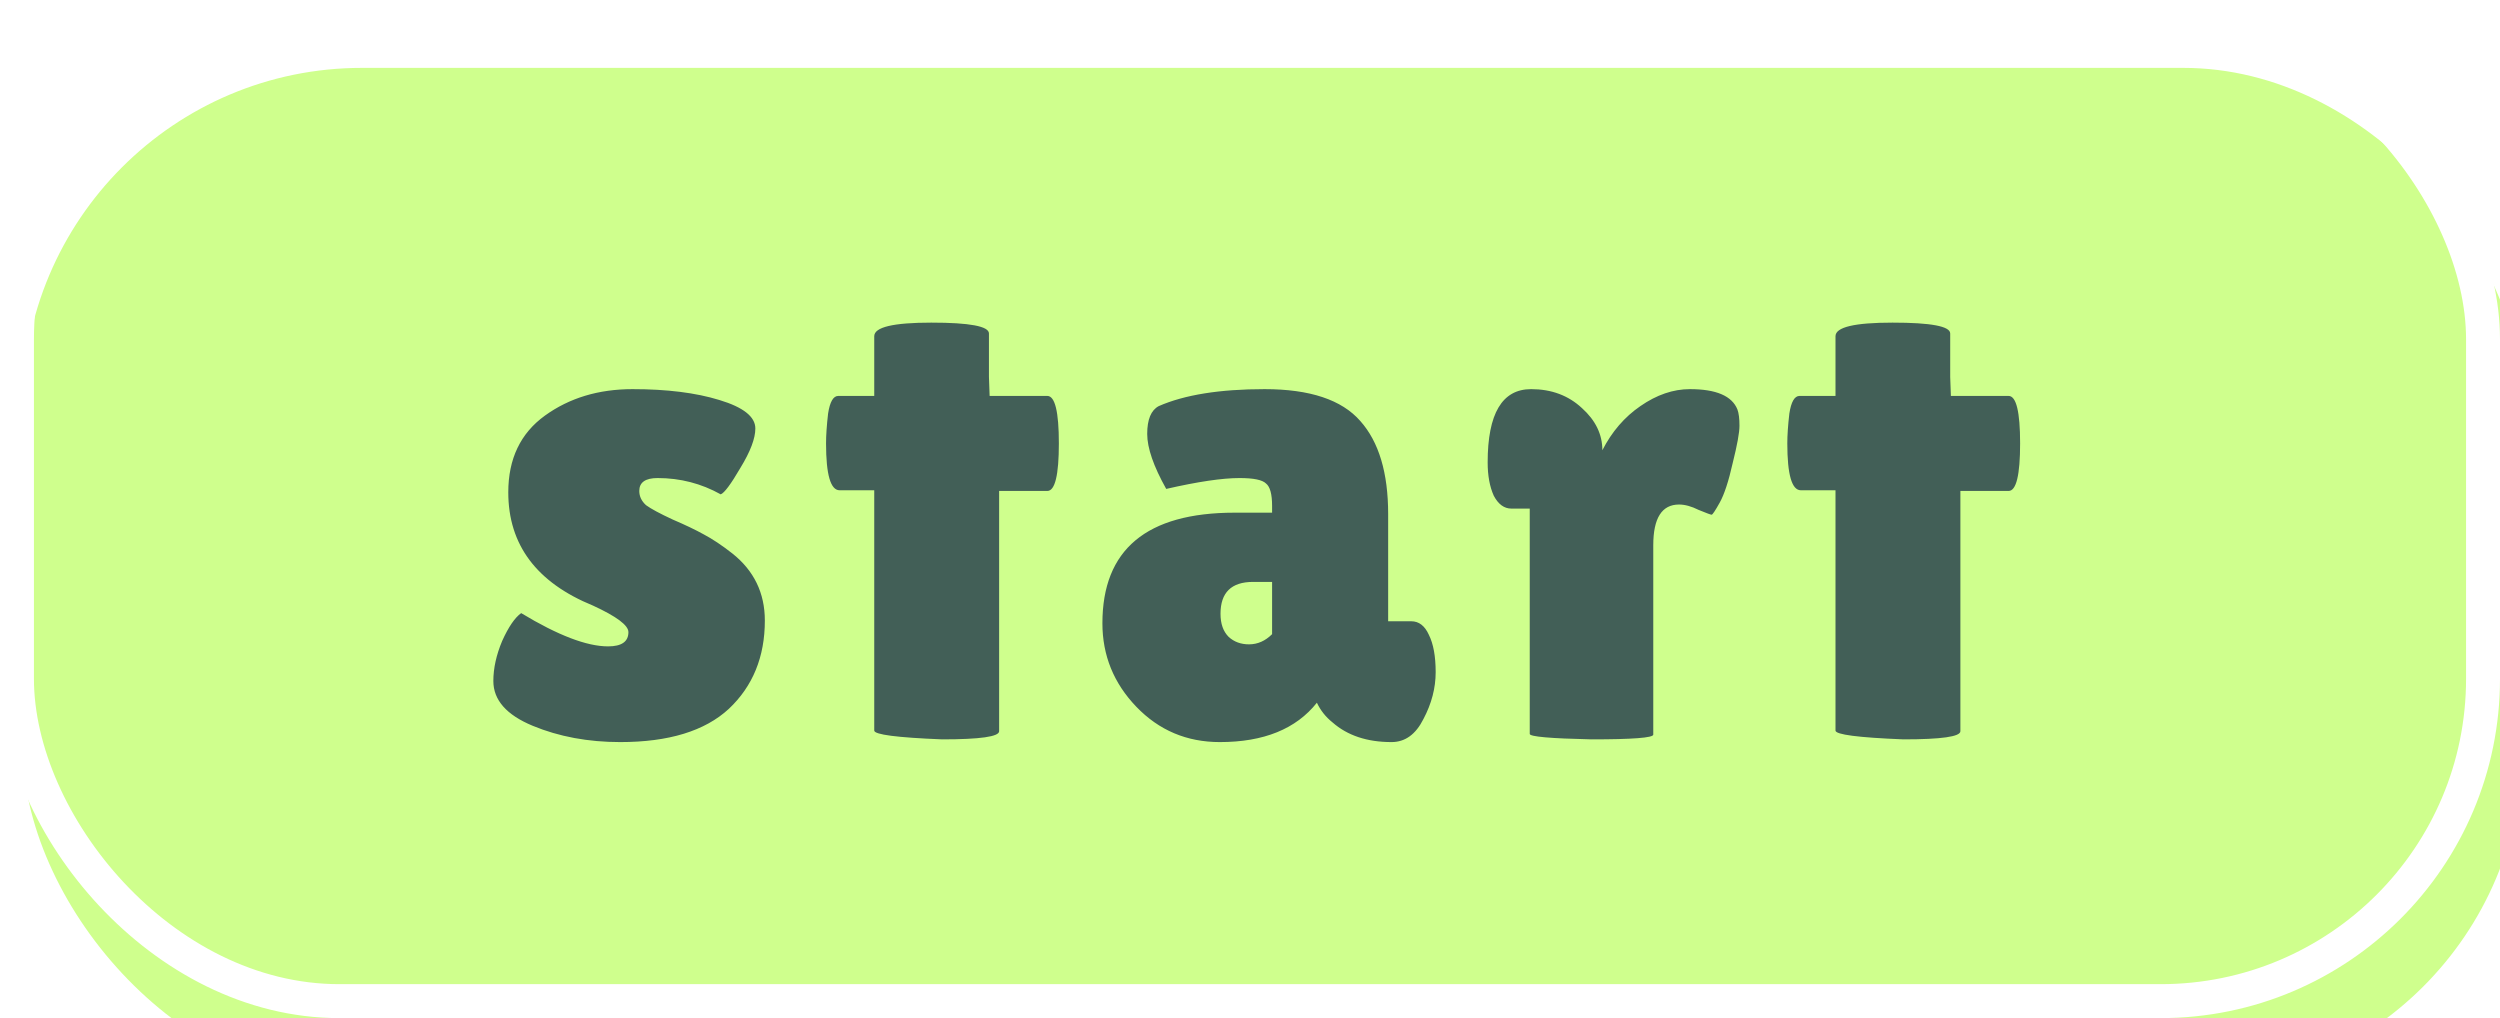 <svg width="221" height="90" viewBox="0 0 221 90" fill="none" xmlns="http://www.w3.org/2000/svg">
<g filter="url(#filter0_ii_76_1390)">
<rect width="221" height="90" rx="30" fill="#CFFF8D"/>
</g>
<rect x="1.5" y="1.5" width="218" height="87" rx="28.5" stroke="white" stroke-width="3"/>
<g filter="url(#filter1_i_76_1390)">
<path d="M46.072 50.2C49.312 52.16 51.872 53.14 53.752 53.14C54.952 53.14 55.552 52.72 55.552 51.88C55.552 51.28 54.512 50.5 52.432 49.54C47.432 47.5 44.932 44.16 44.932 39.52C44.932 36.56 46.012 34.3 48.172 32.74C50.332 31.18 52.912 30.4 55.912 30.4C58.952 30.4 61.512 30.72 63.592 31.36C65.712 32 66.772 32.84 66.772 33.88C66.772 34.76 66.332 35.92 65.452 37.36C64.612 38.8 64.032 39.58 63.712 39.7C61.992 38.74 60.132 38.26 58.132 38.26C57.052 38.26 56.512 38.64 56.512 39.4C56.512 39.88 56.712 40.3 57.112 40.66C57.552 40.98 58.332 41.4 59.452 41.92C60.572 42.4 61.492 42.84 62.212 43.24C62.972 43.64 63.812 44.2 64.732 44.92C66.652 46.44 67.612 48.42 67.612 50.86C67.612 54.06 66.552 56.66 64.432 58.66C62.312 60.62 59.112 61.6 54.832 61.6C51.992 61.6 49.412 61.12 47.092 60.16C44.772 59.2 43.612 57.88 43.612 56.2C43.612 55.08 43.872 53.9 44.392 52.66C44.952 51.42 45.512 50.6 46.072 50.2ZM88.323 60.64C88.323 61.12 86.643 61.36 83.283 61.36C79.283 61.2 77.283 60.94 77.283 60.58V39.34H74.223C73.423 39.34 73.023 37.96 73.023 35.2C73.023 34.48 73.083 33.6 73.203 32.56C73.363 31.52 73.663 31 74.103 31H77.283V25.72C77.283 24.92 78.963 24.52 82.323 24.52C85.723 24.52 87.423 24.84 87.423 25.48V29.32L87.483 31H92.583C93.263 31 93.603 32.4 93.603 35.2C93.603 38 93.263 39.4 92.583 39.4H88.323V60.64ZM103.093 39.22C101.973 37.22 101.413 35.6 101.413 34.36C101.413 33.08 101.753 32.26 102.433 31.9C104.713 30.9 107.833 30.4 111.793 30.4C115.793 30.4 118.613 31.34 120.253 33.22C121.893 35.06 122.713 37.8 122.713 41.44V50.92H124.753C125.433 50.92 125.953 51.32 126.313 52.12C126.713 52.92 126.913 54.02 126.913 55.42C126.913 56.82 126.553 58.2 125.833 59.56C125.153 60.92 124.213 61.6 123.013 61.6C120.853 61.6 119.113 61.02 117.793 59.86C117.193 59.38 116.733 58.8 116.413 58.12C114.573 60.44 111.713 61.6 107.833 61.6C104.913 61.6 102.453 60.56 100.453 58.48C98.453 56.4 97.453 53.94 97.453 51.1C97.453 44.58 101.353 41.32 109.153 41.32H112.453V40.72C112.453 39.68 112.273 39.02 111.913 38.74C111.593 38.42 110.813 38.26 109.573 38.26C108.053 38.26 105.893 38.58 103.093 39.22ZM107.893 50.26C107.893 51.14 108.133 51.82 108.613 52.3C109.093 52.74 109.693 52.96 110.413 52.96C111.173 52.96 111.853 52.66 112.453 52.06V47.44H110.773C108.853 47.44 107.893 48.38 107.893 50.26ZM146.149 60.94C146.149 61.22 144.329 61.36 140.689 61.36C137.049 61.28 135.229 61.12 135.229 60.88V40.96H133.609C132.969 40.96 132.449 40.58 132.049 39.82C131.689 39.02 131.509 38.04 131.509 36.88C131.509 32.56 132.789 30.4 135.349 30.4C137.149 30.4 138.649 30.96 139.849 32.08C141.049 33.16 141.649 34.4 141.649 35.8C142.489 34.16 143.609 32.86 145.009 31.9C146.449 30.9 147.909 30.4 149.389 30.4C151.709 30.4 153.109 31 153.589 32.2C153.709 32.52 153.769 33 153.769 33.64C153.769 34.24 153.569 35.34 153.169 36.94C152.809 38.54 152.429 39.7 152.029 40.42C151.629 41.14 151.389 41.5 151.309 41.5C151.229 41.5 150.849 41.36 150.169 41.08C149.529 40.76 148.949 40.6 148.429 40.6C146.909 40.6 146.149 41.8 146.149 44.2V60.94ZM173.298 60.64C173.298 61.12 171.618 61.36 168.258 61.36C164.258 61.2 162.258 60.94 162.258 60.58V39.34H159.198C158.398 39.34 157.998 37.96 157.998 35.2C157.998 34.48 158.058 33.6 158.178 32.56C158.338 31.52 158.638 31 159.078 31H162.258V25.72C162.258 24.92 163.938 24.52 167.298 24.52C170.698 24.52 172.398 24.84 172.398 25.48V29.32L172.458 31H177.558C178.238 31 178.578 32.4 178.578 35.2C178.578 38 178.238 39.4 177.558 39.4H173.298V60.64Z" fill="#425F57"/>
</g>
<defs>
<filter id="filter0_ii_76_1390" x="0" y="-4" width="223" height="98" filterUnits="userSpaceOnUse" color-interpolation-filters="sRGB">
<feFlood flood-opacity="0" result="BackgroundImageFix"/>
<feBlend mode="normal" in="SourceGraphic" in2="BackgroundImageFix" result="shape"/>
<feColorMatrix in="SourceAlpha" type="matrix" values="0 0 0 0 0 0 0 0 0 0 0 0 0 0 0 0 0 0 127 0" result="hardAlpha"/>
<feOffset dy="-14"/>
<feGaussianBlur stdDeviation="2"/>
<feComposite in2="hardAlpha" operator="arithmetic" k2="-1" k3="1"/>
<feColorMatrix type="matrix" values="0 0 0 0 0.455 0 0 0 0 0.624 0 0 0 0 0.51 0 0 0 1 0"/>
<feBlend mode="normal" in2="shape" result="effect1_innerShadow_76_1390"/>
<feColorMatrix in="SourceAlpha" type="matrix" values="0 0 0 0 0 0 0 0 0 0 0 0 0 0 0 0 0 0 127 0" result="hardAlpha"/>
<feOffset dx="2" dy="20"/>
<feGaussianBlur stdDeviation="2"/>
<feComposite in2="hardAlpha" operator="arithmetic" k2="-1" k3="1"/>
<feColorMatrix type="matrix" values="0 0 0 0 0.812 0 0 0 0 1 0 0 0 0 0.553 0 0 0 1 0"/>
<feBlend mode="normal" in2="effect1_innerShadow_76_1390" result="effect2_innerShadow_76_1390"/>
</filter>
<filter id="filter1_i_76_1390" x="43.611" y="24.52" width="134.967" height="41.08" filterUnits="userSpaceOnUse" color-interpolation-filters="sRGB">
<feFlood flood-opacity="0" result="BackgroundImageFix"/>
<feBlend mode="normal" in="SourceGraphic" in2="BackgroundImageFix" result="shape"/>
<feColorMatrix in="SourceAlpha" type="matrix" values="0 0 0 0 0 0 0 0 0 0 0 0 0 0 0 0 0 0 127 0" result="hardAlpha"/>
<feOffset dy="4"/>
<feGaussianBlur stdDeviation="2"/>
<feComposite in2="hardAlpha" operator="arithmetic" k2="-1" k3="1"/>
<feColorMatrix type="matrix" values="0 0 0 0 0 0 0 0 0 0 0 0 0 0 0 0 0 0 0.25 0"/>
<feBlend mode="normal" in2="shape" result="effect1_innerShadow_76_1390"/>
</filter>
</defs>
</svg>
